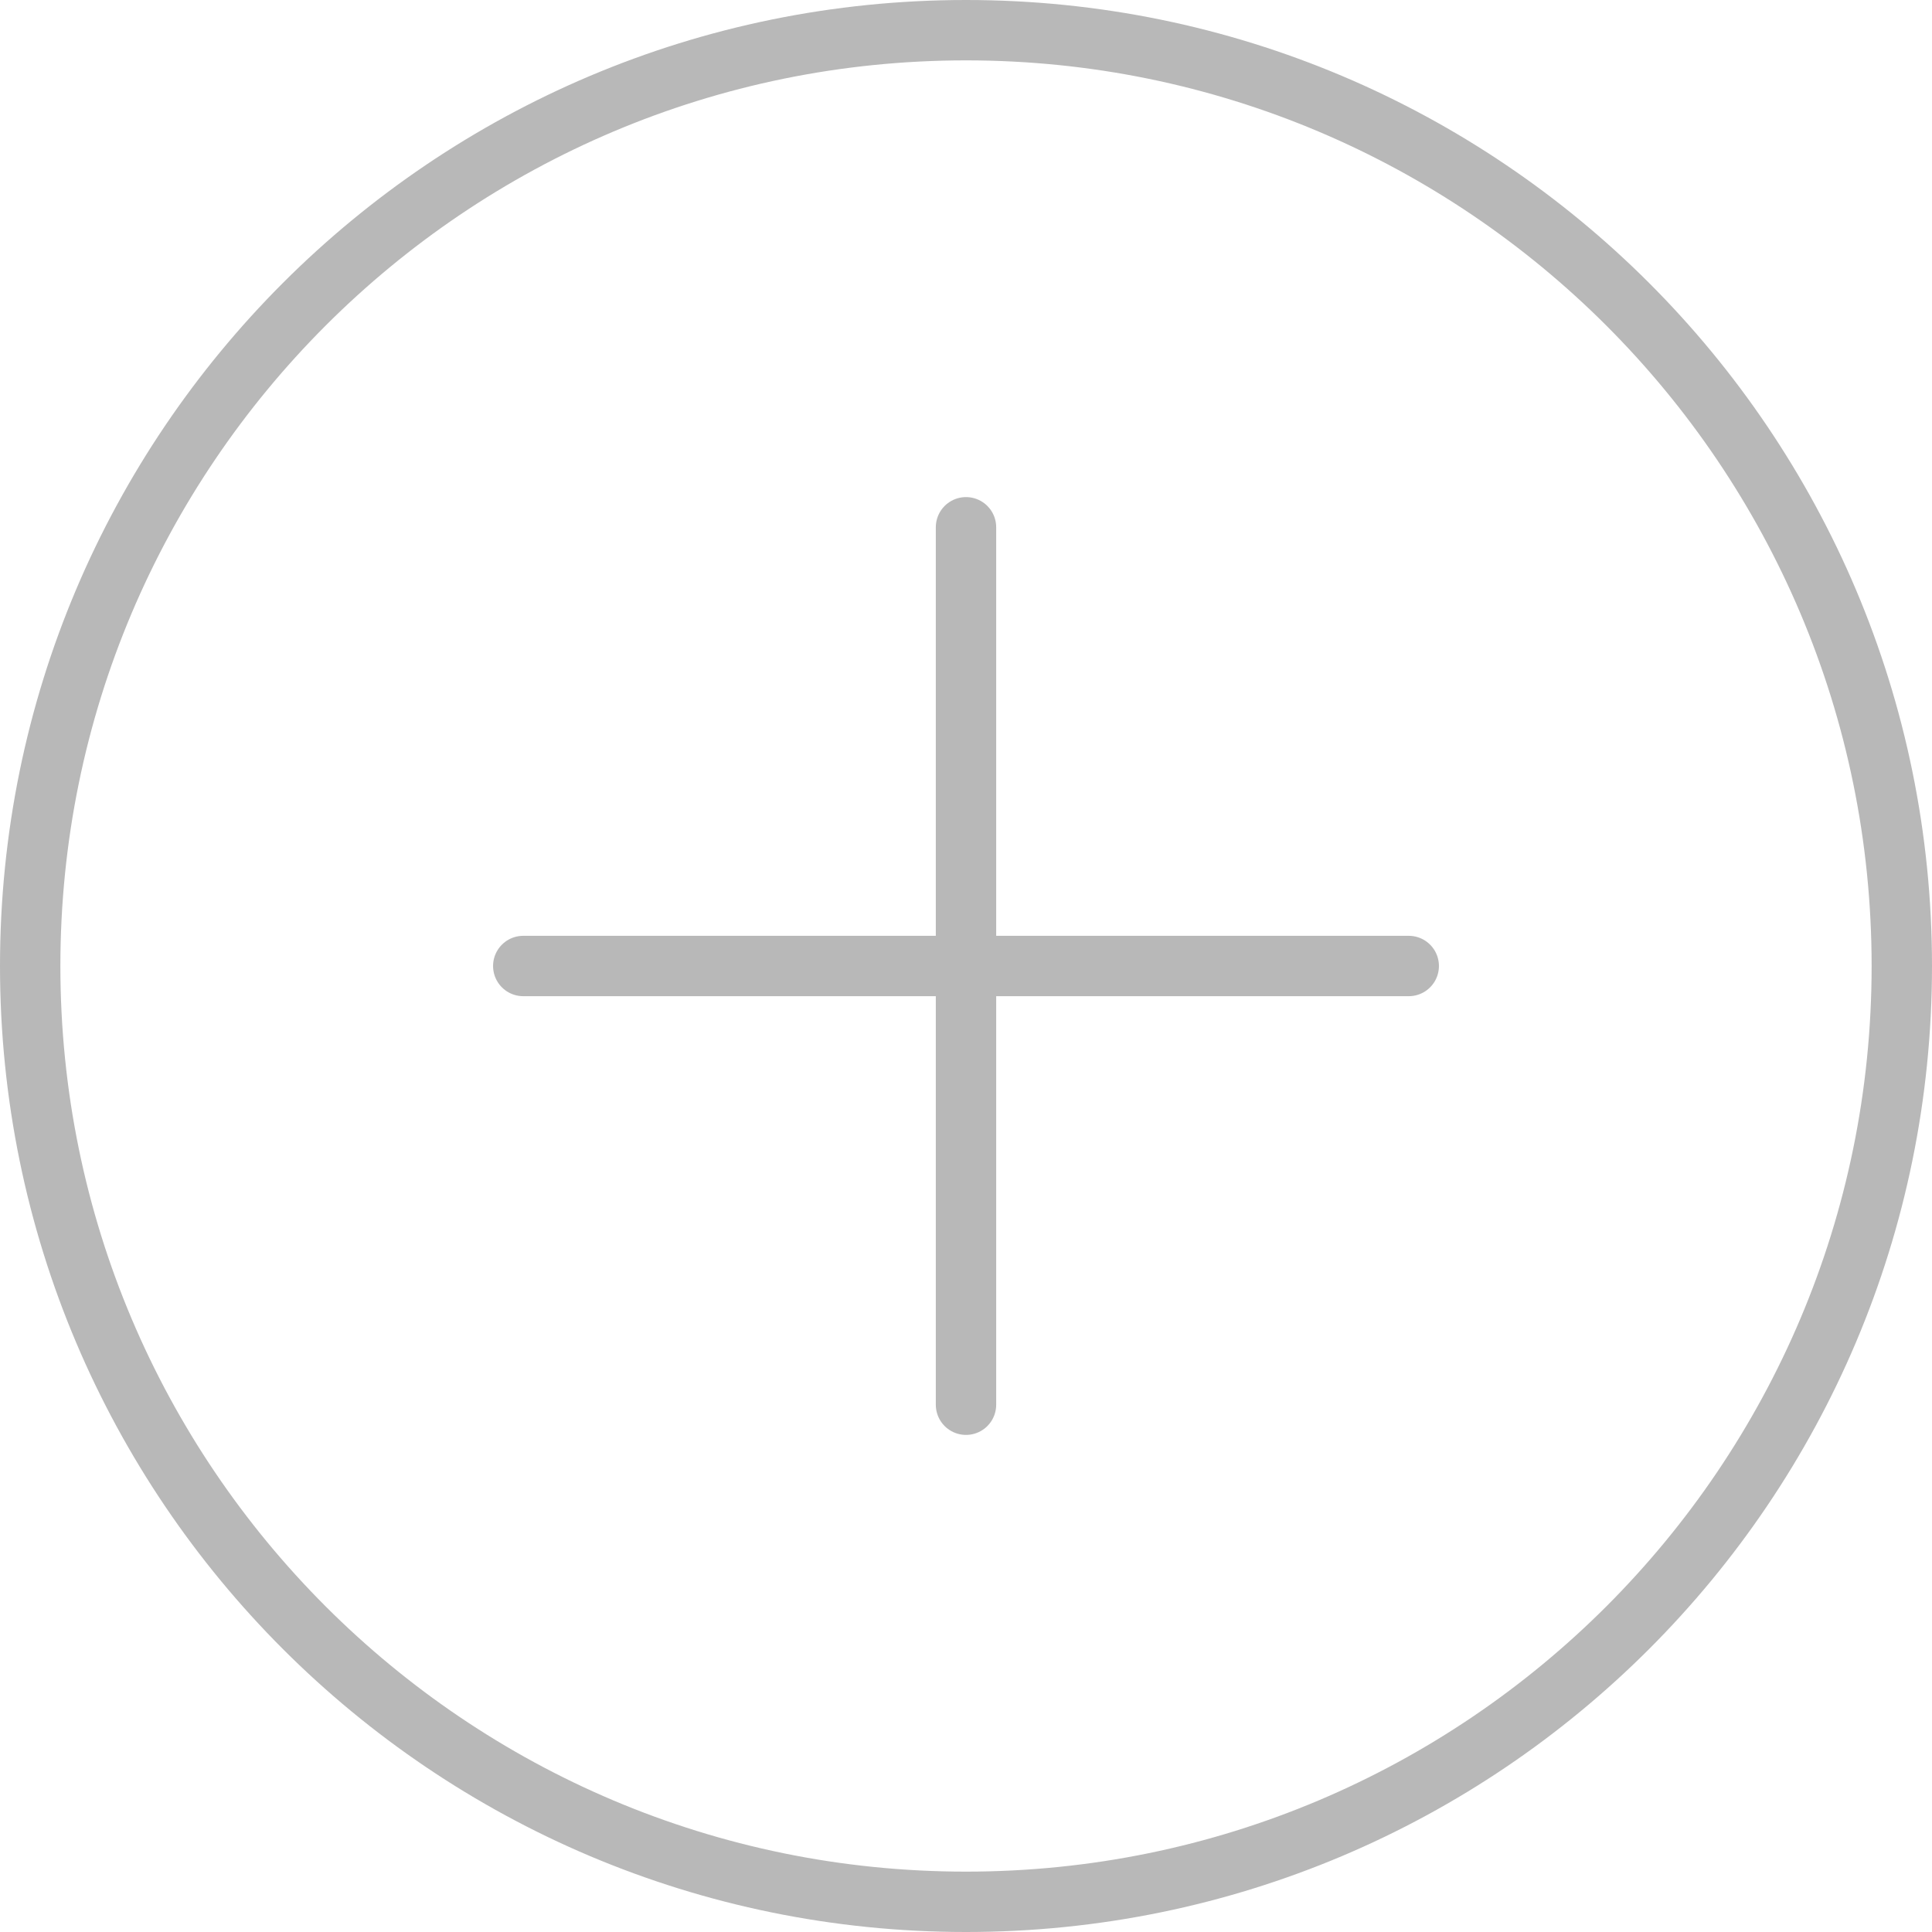 <svg width="48" height="48" viewBox="0 0 48 48" fill="none" xmlns="http://www.w3.org/2000/svg">
<path d="M24 47.25C36.841 47.25 47.25 36.841 47.25 24C47.25 11.159 36.841 0.75 24 0.75C11.159 0.75 0.75 11.159 0.75 24C0.75 36.841 11.159 47.25 24 47.25Z" stroke="#B8B8B8" stroke-width="1.5" stroke-linecap="round"/>
<path d="M13 24H35" stroke="#B8B8B8" stroke-width="1.5" stroke-linecap="round"/>
<path d="M24 13.1V34.9" stroke="#B8B8B8" stroke-width="1.5" stroke-linecap="round"/>
</svg>
